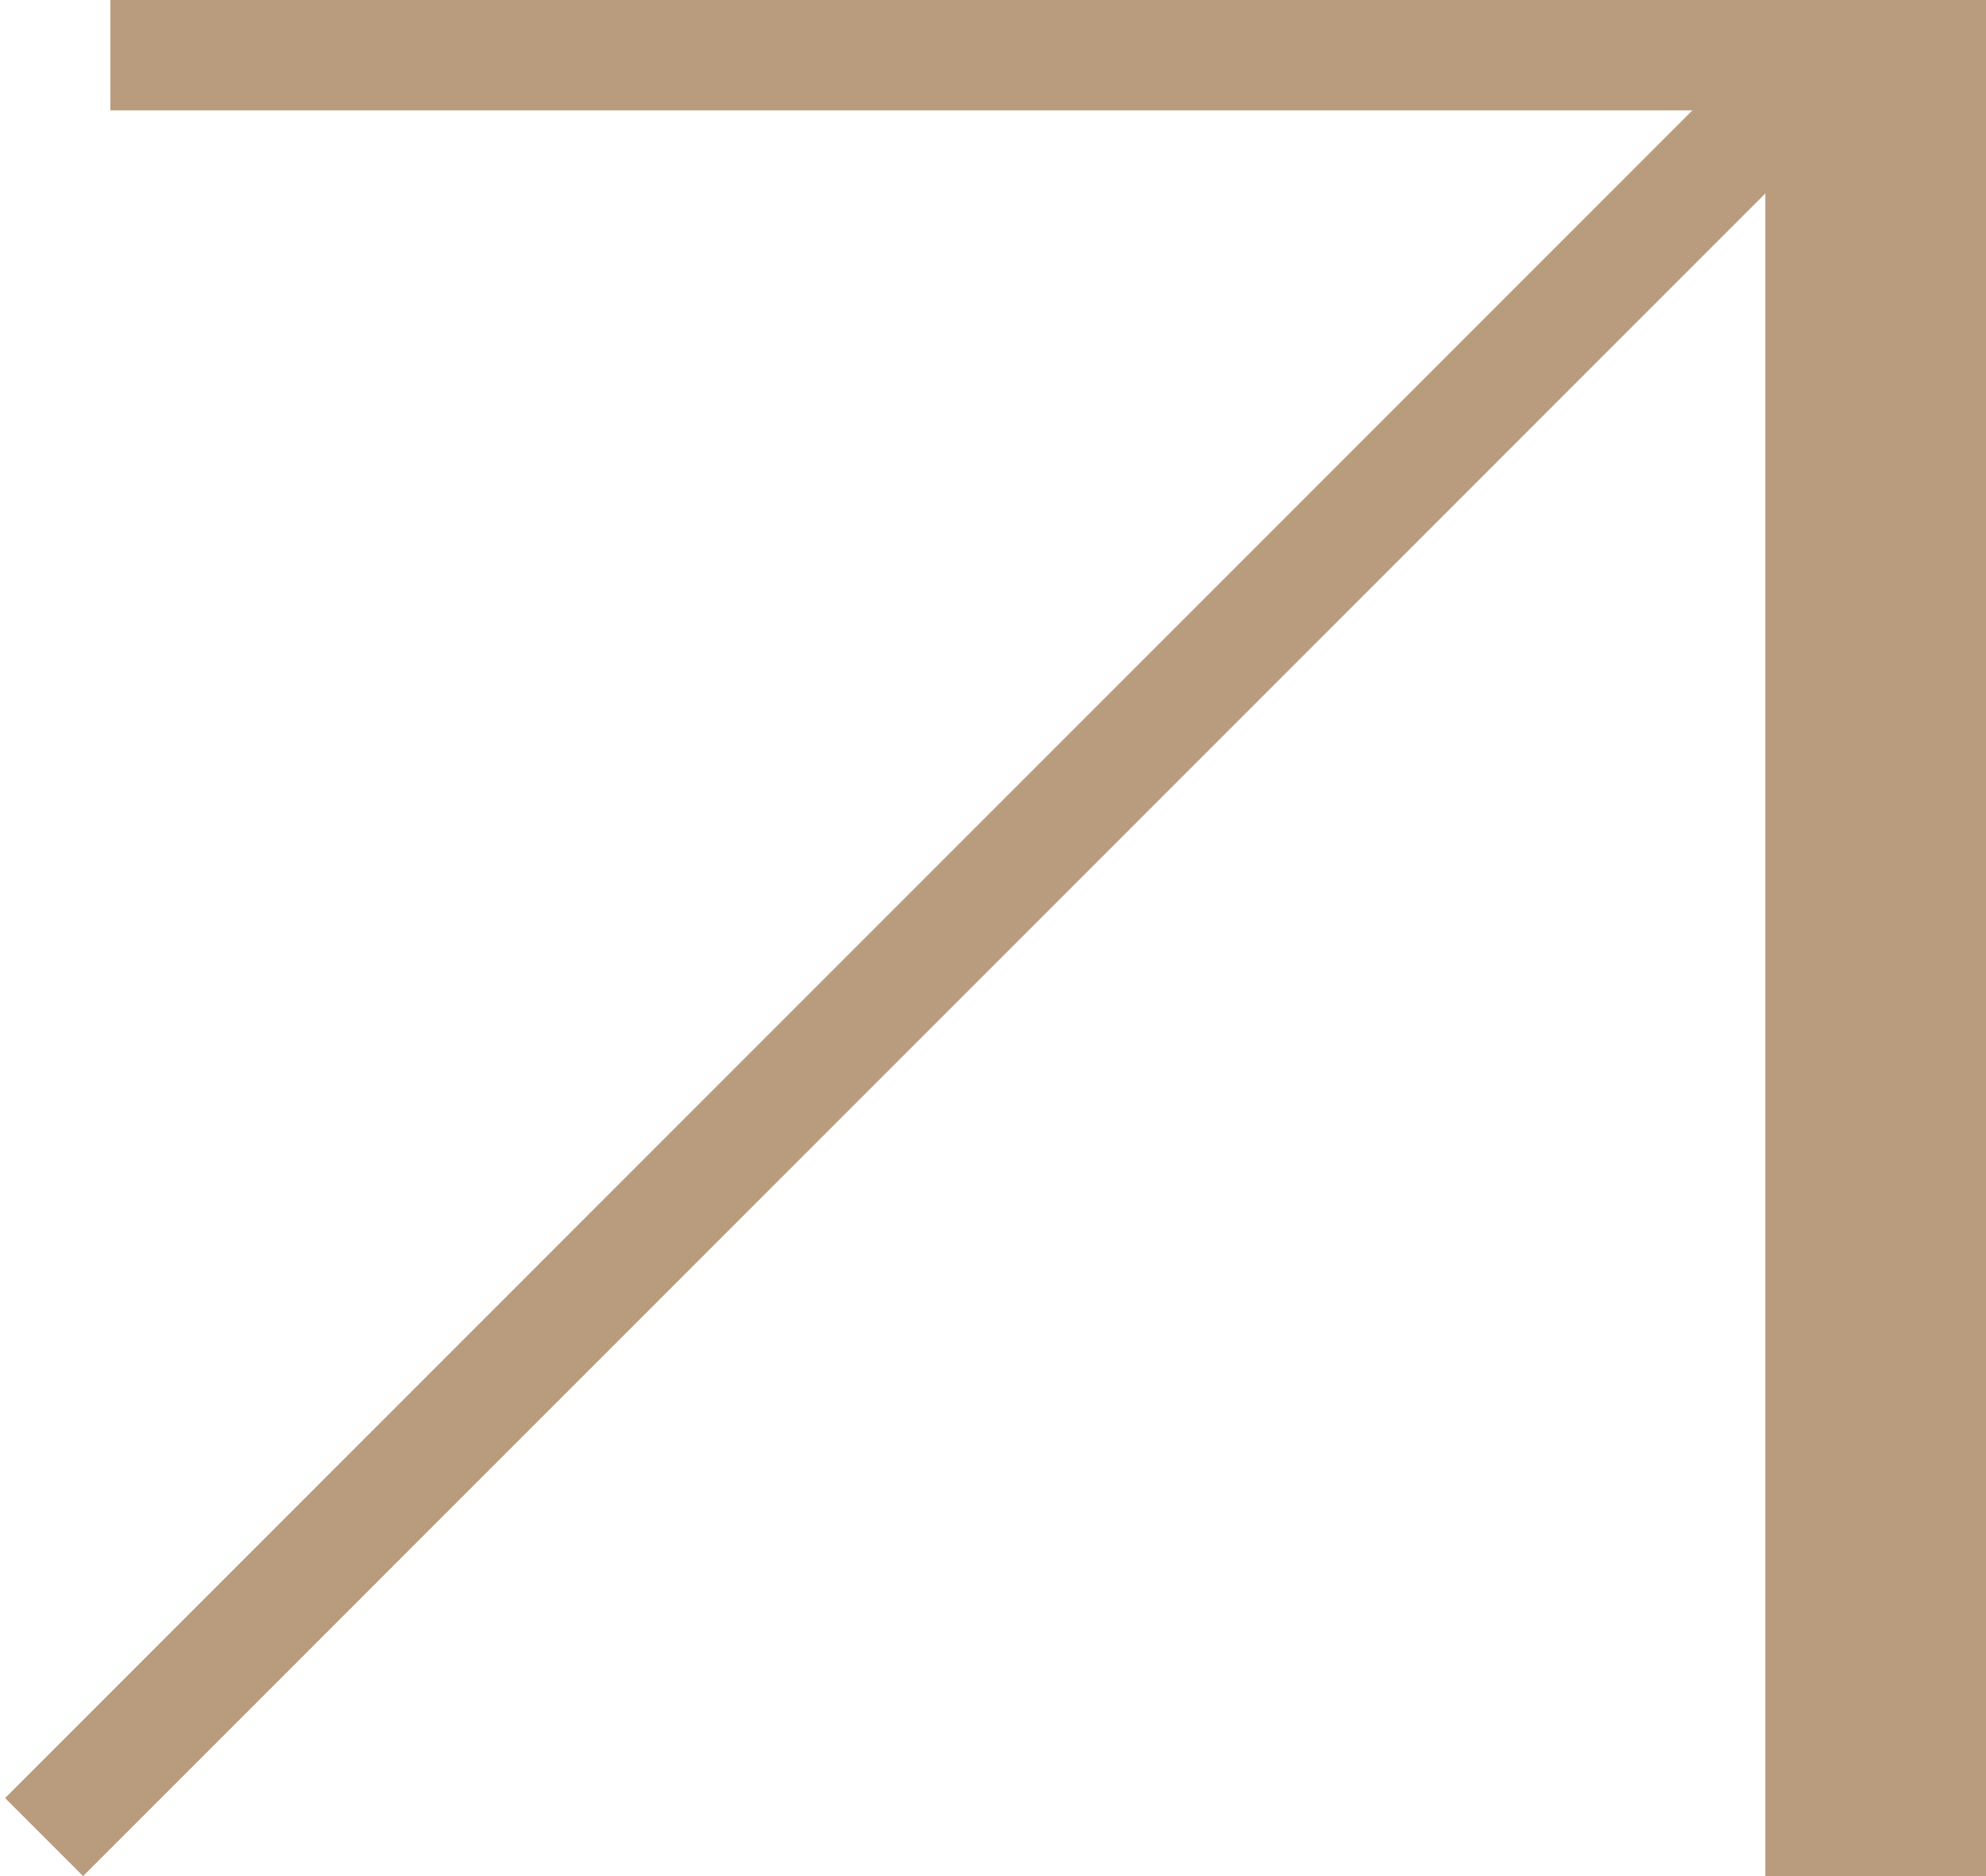 <svg width="36" height="34" viewBox="0 0 36 34" fill="none" xmlns="http://www.w3.org/2000/svg">
<path fill-rule="evenodd" clip-rule="evenodd" d="M36 1.74845e-07V34H32L32 0L36 1.74845e-07Z" fill="#B99C7E"/>
<path fill-rule="evenodd" clip-rule="evenodd" d="M33 2L2 2L2 0L33 2.71011e-06V2Z" fill="#B99C7E"/>
<path fill-rule="evenodd" clip-rule="evenodd" d="M33.506 2L1.506 34L0.092 32.586L32.092 0.586L33.506 2Z" fill="#B99C7E"/>
</svg>
